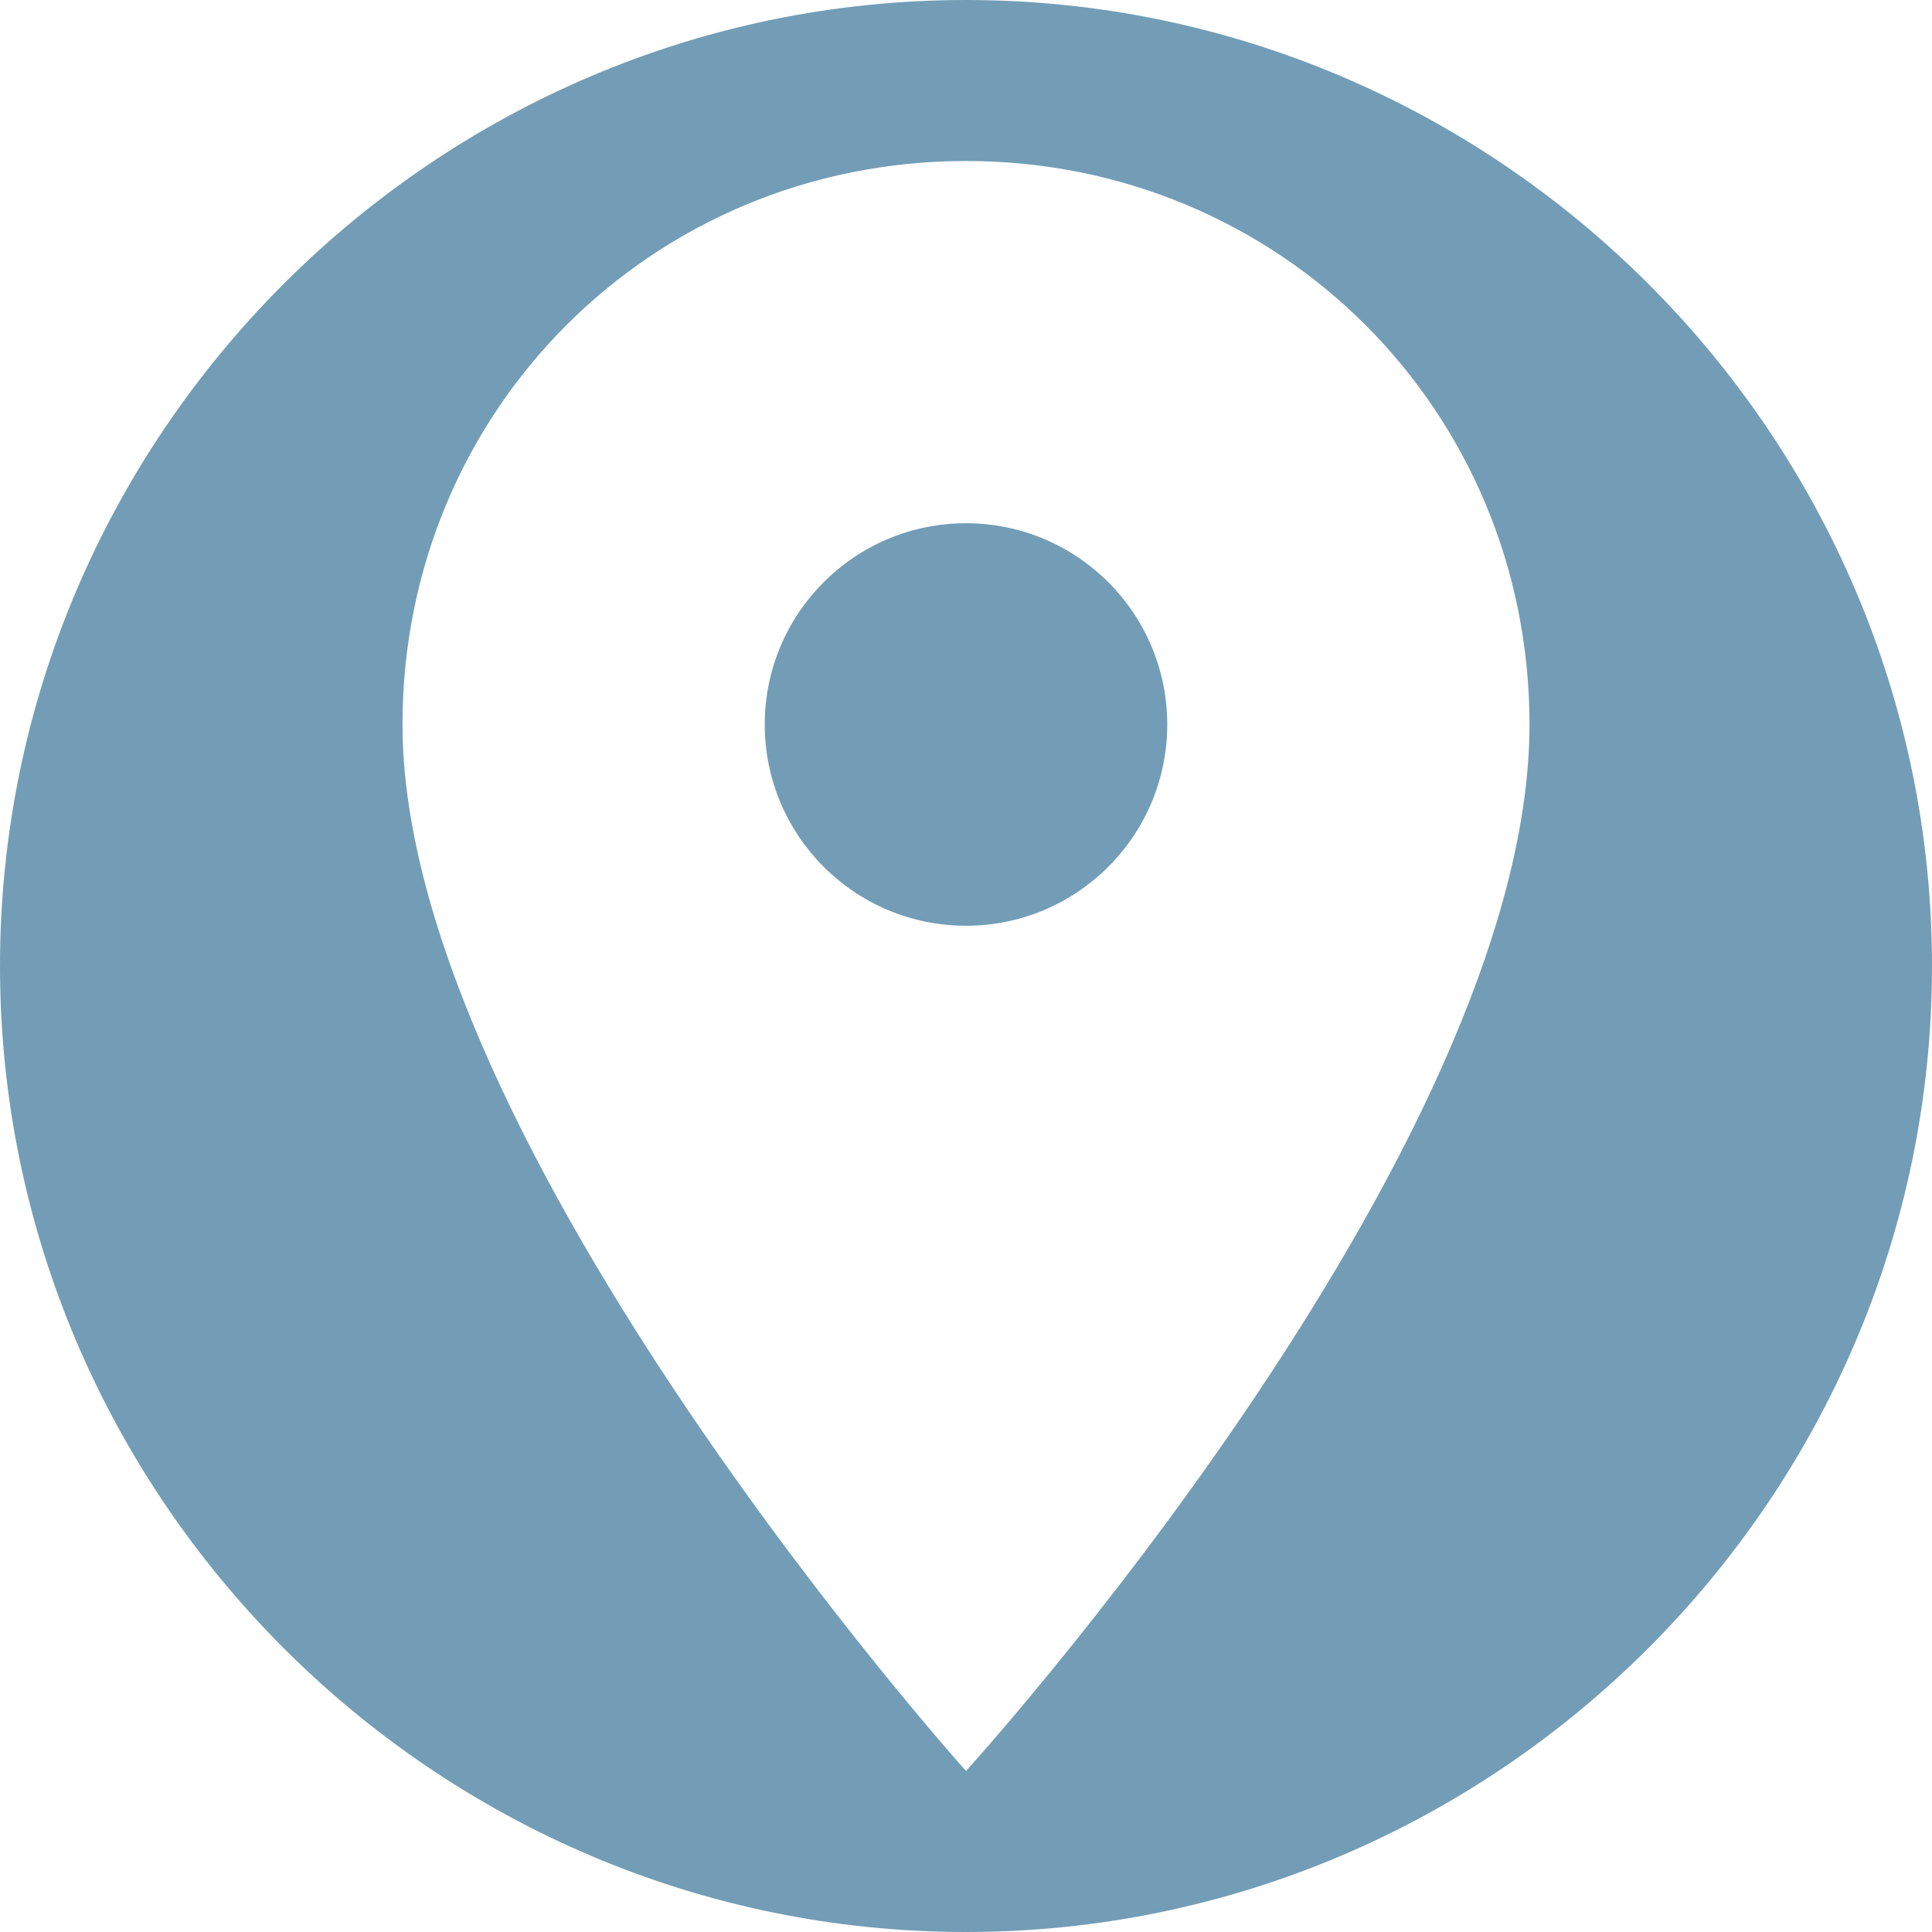 <?xml version="1.0" encoding="utf-8"?>
<!-- Generator: Adobe Illustrator 24.0.1, SVG Export Plug-In . SVG Version: 6.00 Build 0)  -->
<svg version="1.0" id="Layer_1" xmlns="http://www.w3.org/2000/svg" xmlns:xlink="http://www.w3.org/1999/xlink" x="0px" y="0px"
	 viewBox="0 0 24 24" style="enable-background:new 0 0 24 24;" xml:space="preserve">
<style type="text/css">
	.st0{fill:none;}
	.st1{fill:#739DB6;}
</style>
<path class="st0" d="M0,0h24v24H0V0z"/>
<g>
	<circle class="st1" cx="12" cy="9" r="2.5"/>
	<path class="st1" d="M12,0C5.4,0,0,5.4,0,12s5.4,12,12,12s12-5.4,12-12S18.6,0,12,0z M12,22c0,0-7-7.8-7-13c0-3.9,3.1-7,7-7
		s7,3.1,7,7C19,14.3,12,22,12,22z"/>
</g>
</svg>
